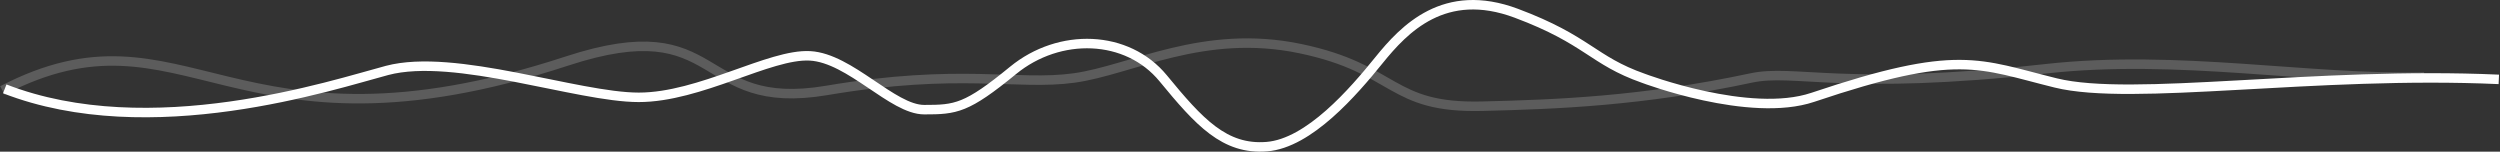 <svg width="1055" height="64" viewBox="0 0 1055 64" fill="none" xmlns="http://www.w3.org/2000/svg">
<rect x="0" y="0" width="1055" height="64" fill="#333333" stroke="none"/>
<path d="M1 38.148C78.5 -2 97.5 72.201 239.243 25.76C306.135 3.843 292.757 47.677 348.946 38.148C405.135 28.619 429.216 36.242 453.297 32.907C477.378 29.572 507.703 11.943 548.73 20.519C589.757 29.095 586.189 45.771 625.432 44.818C656.827 44.056 693 42.71 739 32.907C757.485 28.967 777.5 38.5 863.5 28.998C919.396 22.822 974.545 33.682 1023 32.5" stroke="white" stroke-opacity="0.2" stroke-width="4"/>
<path d="M2 37.5C63.5 61.385 140.501 35.775 163.346 29.721C191.903 22.152 243.662 41.073 269.542 41.073C295.421 41.073 324.87 22.625 341.826 23.571C358.781 24.517 376.629 46.276 390.015 46.276C403.401 46.276 407.863 45.803 427.496 29.721C447.129 13.638 475.685 14.584 490.856 33.032C506.027 51.479 516.736 63.304 534.584 61.885C552.432 60.466 571.172 38.708 581.881 25.463C592.589 12.219 609.545 -5.755 639.887 5.597C670.228 16.949 672 25.463 693.5 33.032C693.5 33.032 738.326 50.06 765 41.073C826.5 20.352 835 27 867.5 35C900 43 977 30 1054.5 33.5" stroke="white" stroke-width="4"/>
</svg>
